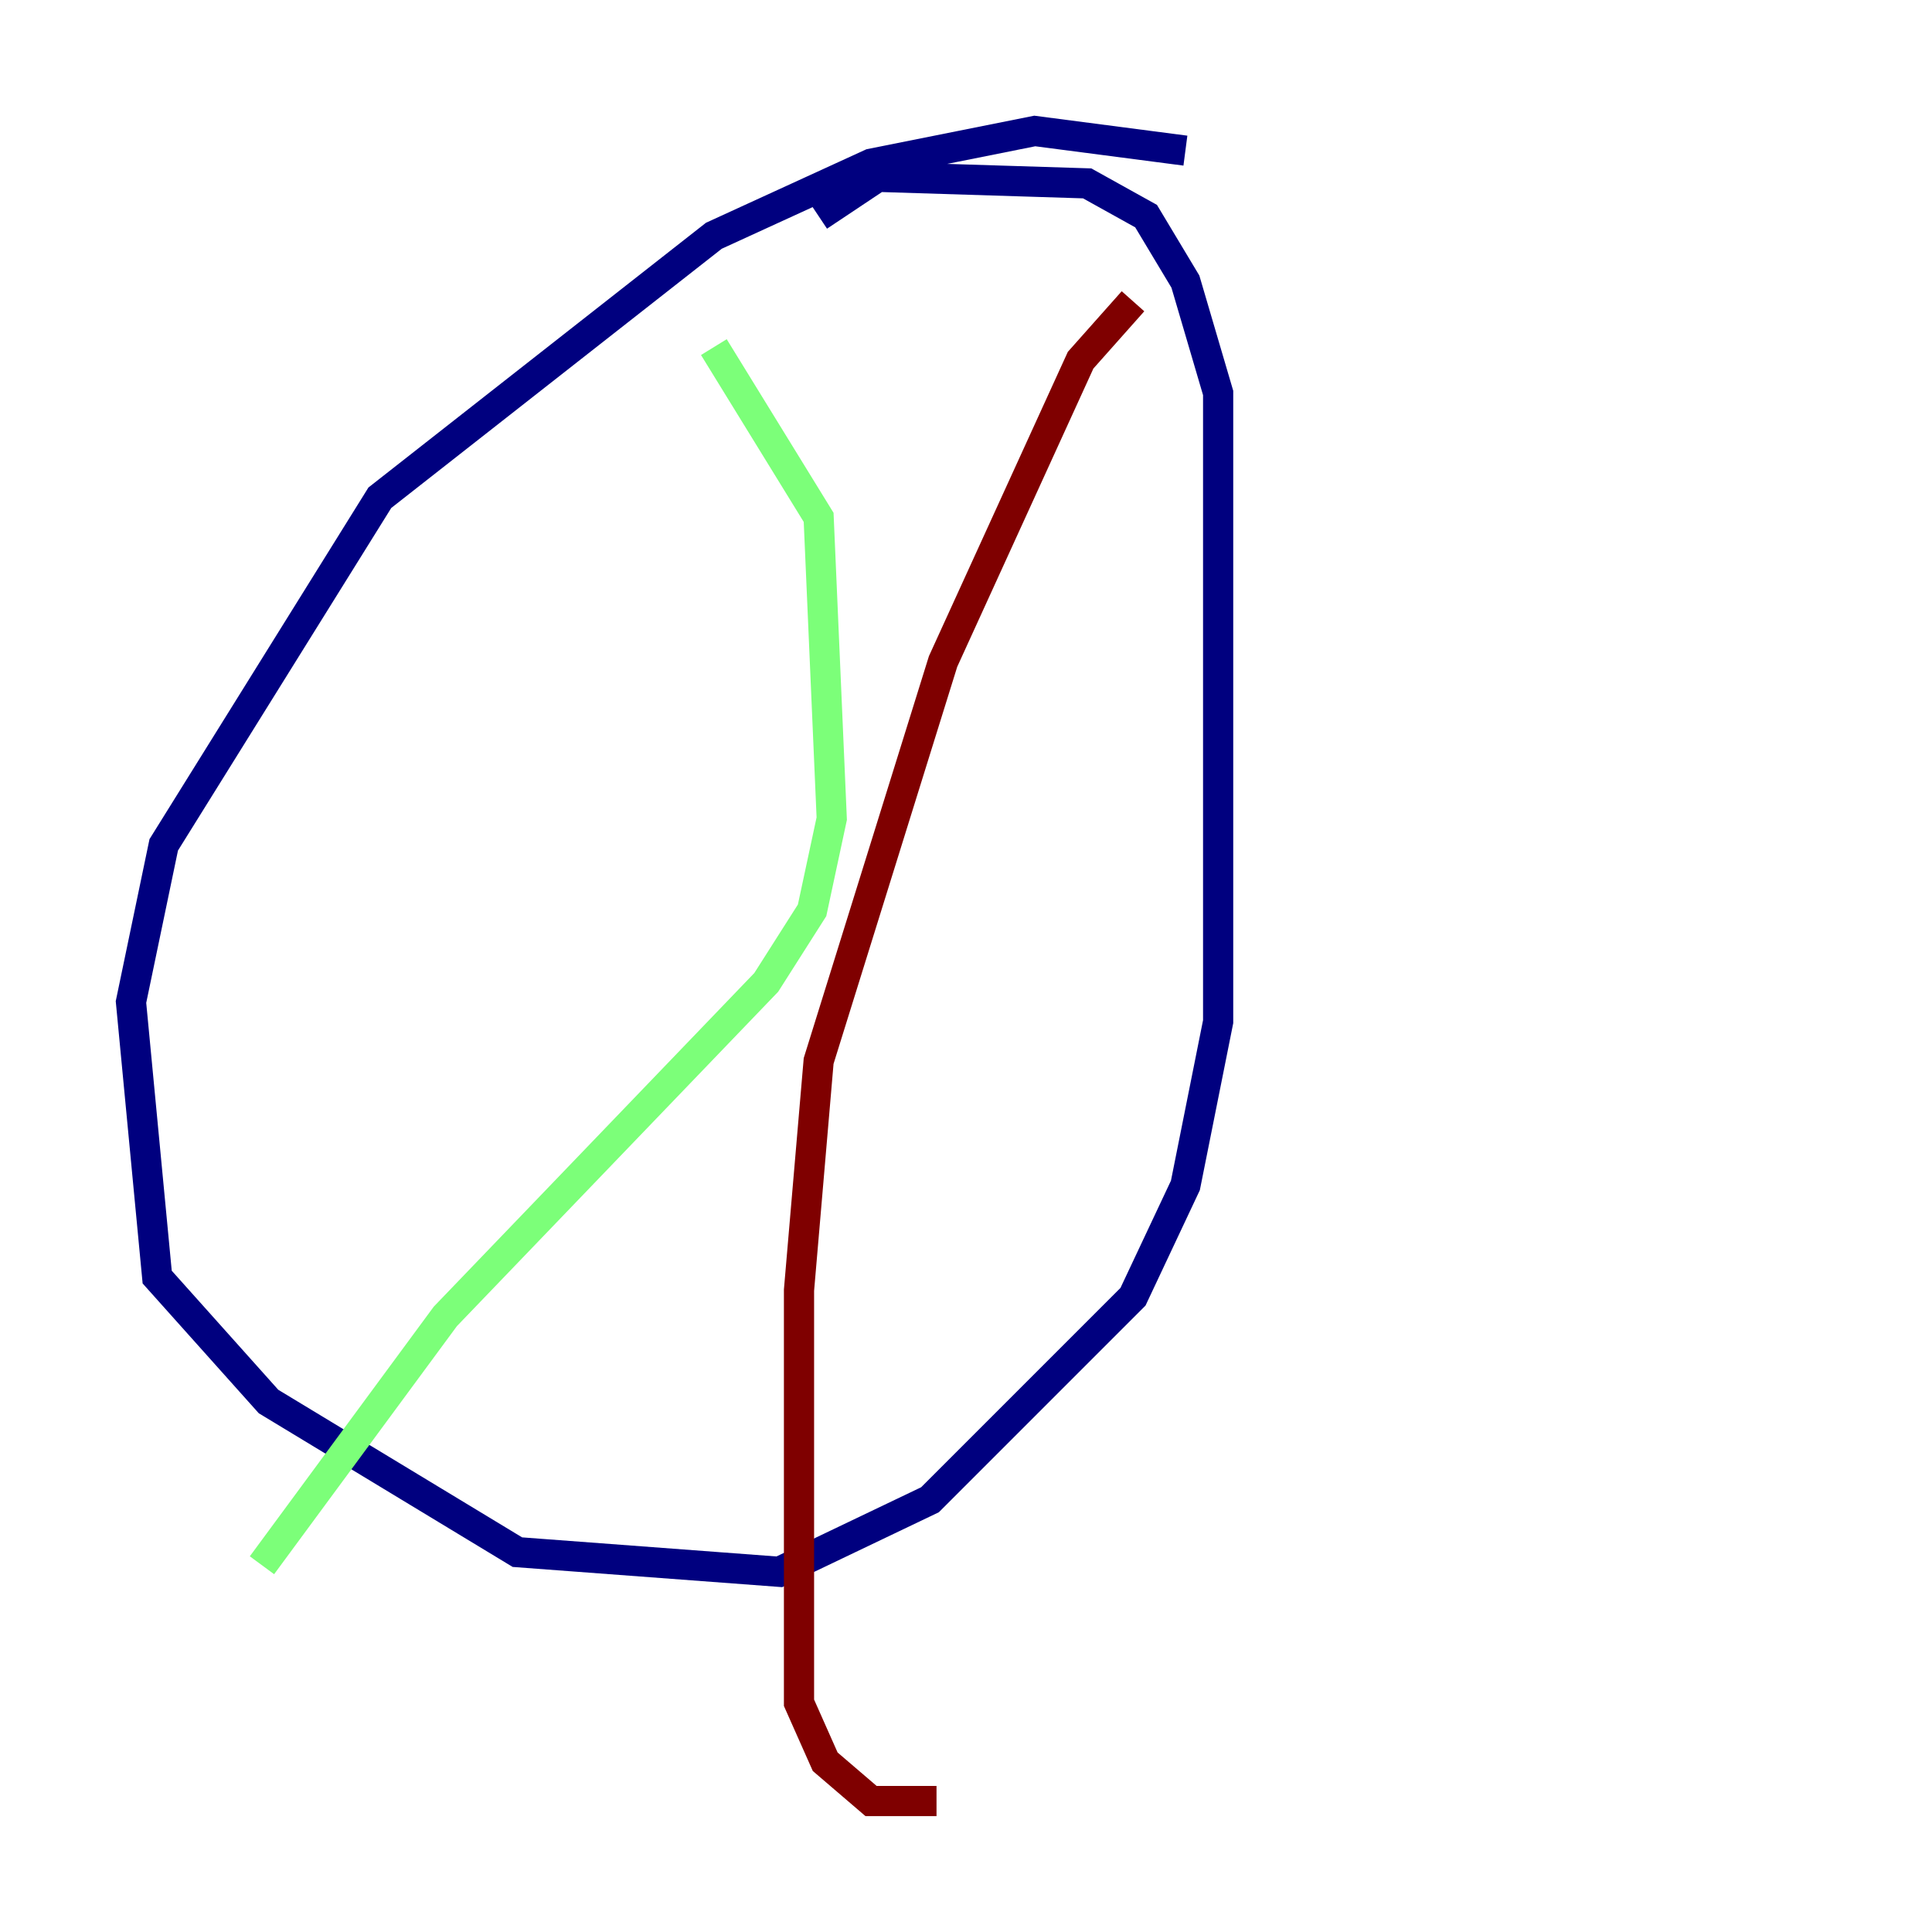 <?xml version="1.0" encoding="utf-8" ?>
<svg baseProfile="tiny" height="128" version="1.2" viewBox="0,0,128,128" width="128" xmlns="http://www.w3.org/2000/svg" xmlns:ev="http://www.w3.org/2001/xml-events" xmlns:xlink="http://www.w3.org/1999/xlink"><defs /><polyline fill="none" points="78.536,9.98 68.556,8.678 57.709,10.848 47.295,15.62 25.166,32.976 10.848,55.973 8.678,66.386 10.414,84.61 17.79,92.854 34.278,102.834 51.634,104.136 61.614,99.363 75.064,85.912 78.536,78.536 80.705,67.688 80.705,26.034 78.536,18.658 75.932,14.319 72.027,12.149 58.142,11.715 54.237,14.319" stroke="#00007f" stroke-width="2" /><polyline fill="none" points="47.295,22.997 54.237,34.278 55.105,54.237 53.803,60.312 50.766,65.085 29.505,87.214 17.356,103.702" stroke="#7cff79" stroke-width="2" /><polyline fill="none" points="75.064,19.959 71.593,23.864 62.481,43.824 54.237,70.291 52.936,85.478 52.936,112.814 54.671,116.719 57.709,119.322 62.047,119.322" stroke="#7f0000" stroke-width="2" /></svg>
